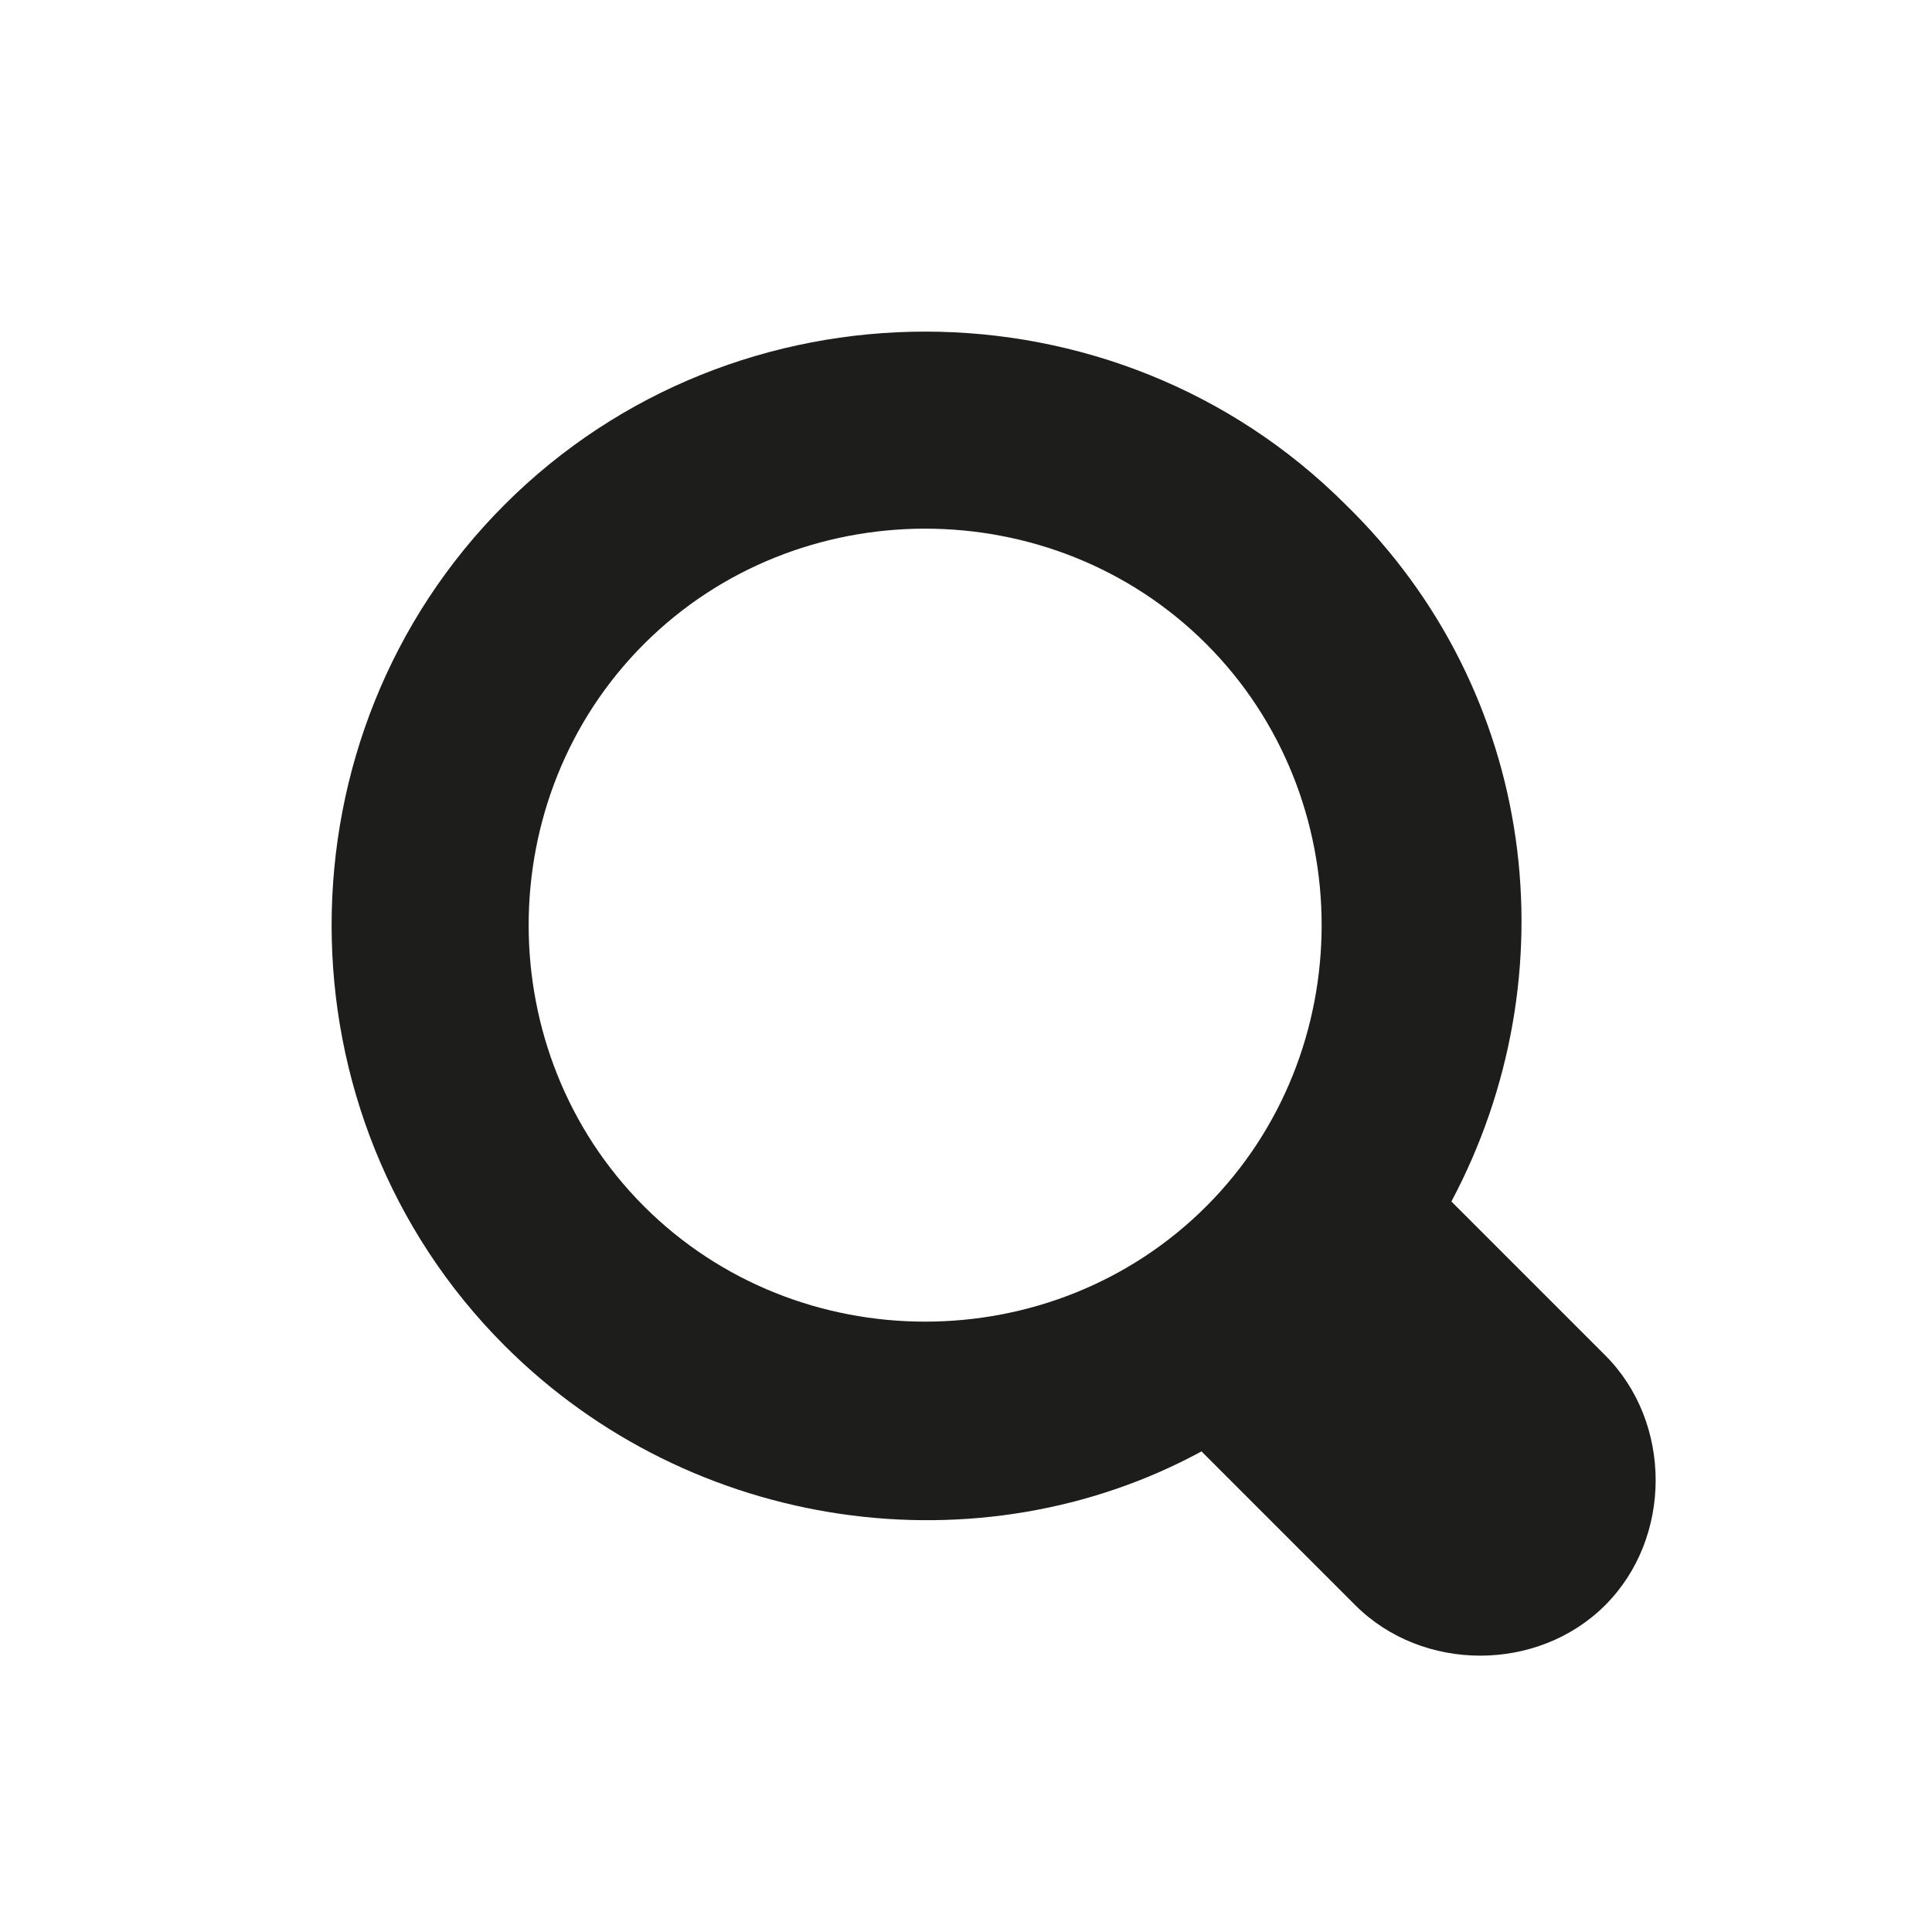 <?xml version="1.0" encoding="utf-8"?>
<!-- Generator: Adobe Illustrator 19.0.0, SVG Export Plug-In . SVG Version: 6.00 Build 0)  -->
<svg version="1.0" id="Layer_1" xmlns="http://www.w3.org/2000/svg" xmlns:xlink="http://www.w3.org/1999/xlink" x="0px" y="0px"
	 viewBox="-14 15.8 40.2 40.2" style="enable-background:new -14 15.8 40.2 40.2;" xml:space="preserve">
<style type="text/css">
	.st0{fill:#1D1D1B;}
</style>
<path class="st0" d="M14,26.3c-4.8-4.8-12.7-4.8-17.5,0s-4.8,12.7,0,17.5C0.4,47.7,6.4,48.5,11,46l3.2,3.2c1.4,1.4,3.8,1.4,5.2,0
	l0,0c1.4-1.4,1.4-3.8,0-5.2l-3.2-3.2C18.7,36.1,18,30.2,14,26.3z M11.1,40.9c-3.2,3.2-8.5,3.2-11.7,0c-3.2-3.2-3.2-8.5,0-11.7
	s8.5-3.2,11.7,0S14.3,37.7,11.1,40.9z"/>
</svg>
